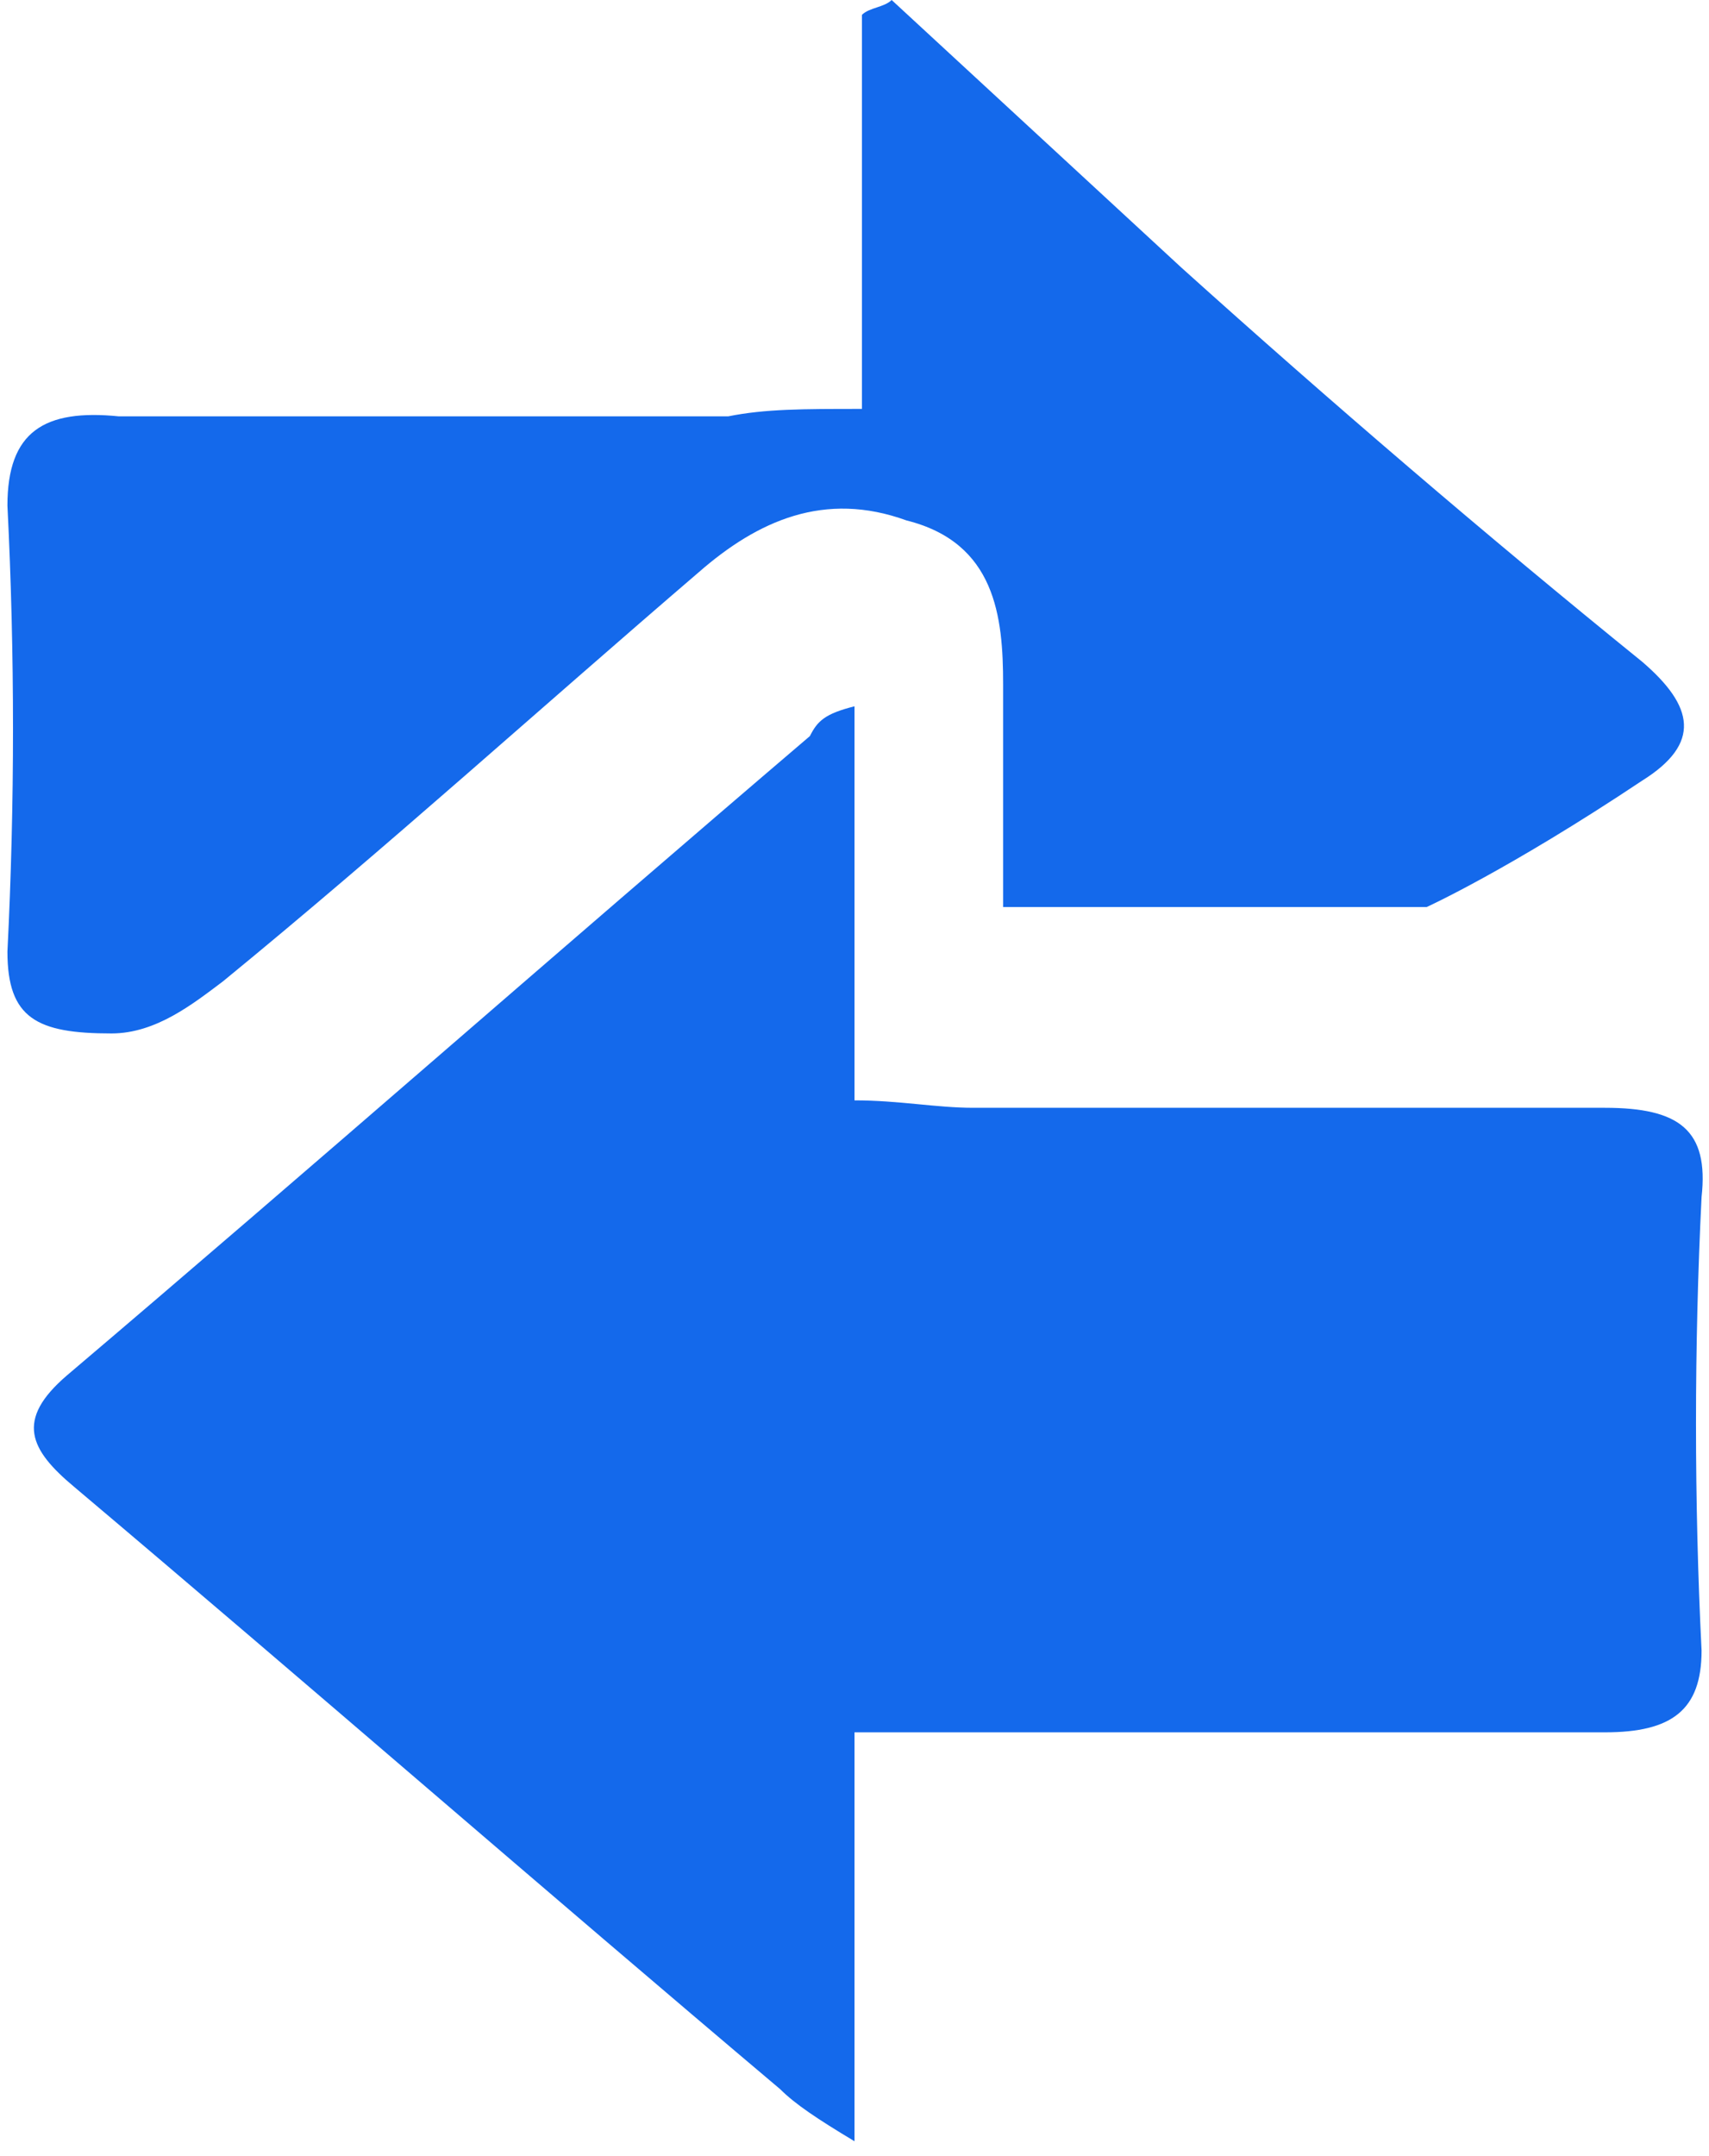 <?xml version="1.0" encoding="utf-8"?>
<!-- Generator: Adobe Illustrator 19.0.0, SVG Export Plug-In . SVG Version: 6.00 Build 0)  -->
<svg version="1.1" id="Layer_1" xmlns="http://www.w3.org/2000/svg" xmlns:xlink="http://www.w3.org/1999/xlink" x="0px" y="0px"
	 viewBox="0 0 23 29" style="enable-background:new 0 0 23 29;" xml:space="preserve">
<style type="text/css">
	.st0{fill:#1469EB;}
</style>
<g id="XMLID_2_">
	<path id="XMLID_4_" class="st0" d="M11.5,9.5c0,1.8,0,3.5,0,5.3c0.6,0,1.1,0.1,1.6,0.1c2.8,0,5.7,0,8.5,0c1,0,1.4,0.3,1.3,1.2
		c-0.1,2-0.1,4.1,0,6.1c0,0.8-0.4,1.1-1.3,1.1c-2.8,0-5.7,0-8.5,0c-0.5,0-1,0-1.6,0c0,1.8,0,3.5,0,5.5c-0.5-0.3-0.8-0.5-1-0.7
		c-3.2-2.7-6.3-5.4-9.5-8.1c-0.6-0.5-0.8-0.9-0.1-1.5c3.3-2.8,6.6-5.7,10-8.6C11,9.7,11.1,9.6,11.5,9.5z"/>
	<path id="XMLID_3_" class="st0" d="M11.6,5.5c0-1.9,0-3.6,0-5.3c0.1-0.1,0.3-0.1,0.4-0.2c1.3,1.2,2.6,2.4,3.9,3.6
		c2,1.8,4.1,3.6,6.2,5.3c0.7,0.6,0.8,1.1,0,1.6c-1.8,1.2-2.9,1.7-2.9,1.7s-4.3,0-5.7,0c0-1.1,0-2,0-3c0-0.9-0.1-1.9-1.3-2.2
		c-1.1-0.4-2,0-2.8,0.7c-2.1,1.8-4.2,3.7-6.4,5.5c-0.4,0.3-0.9,0.7-1.5,0.7c-1,0-1.4-0.2-1.4-1.1c0.1-2,0.1-4,0-6
		c0-1,0.5-1.3,1.5-1.2c2.7,0,5.5,0,8.2,0C10.3,5.5,10.8,5.5,11.6,5.5z"/>
</g>
</svg>

